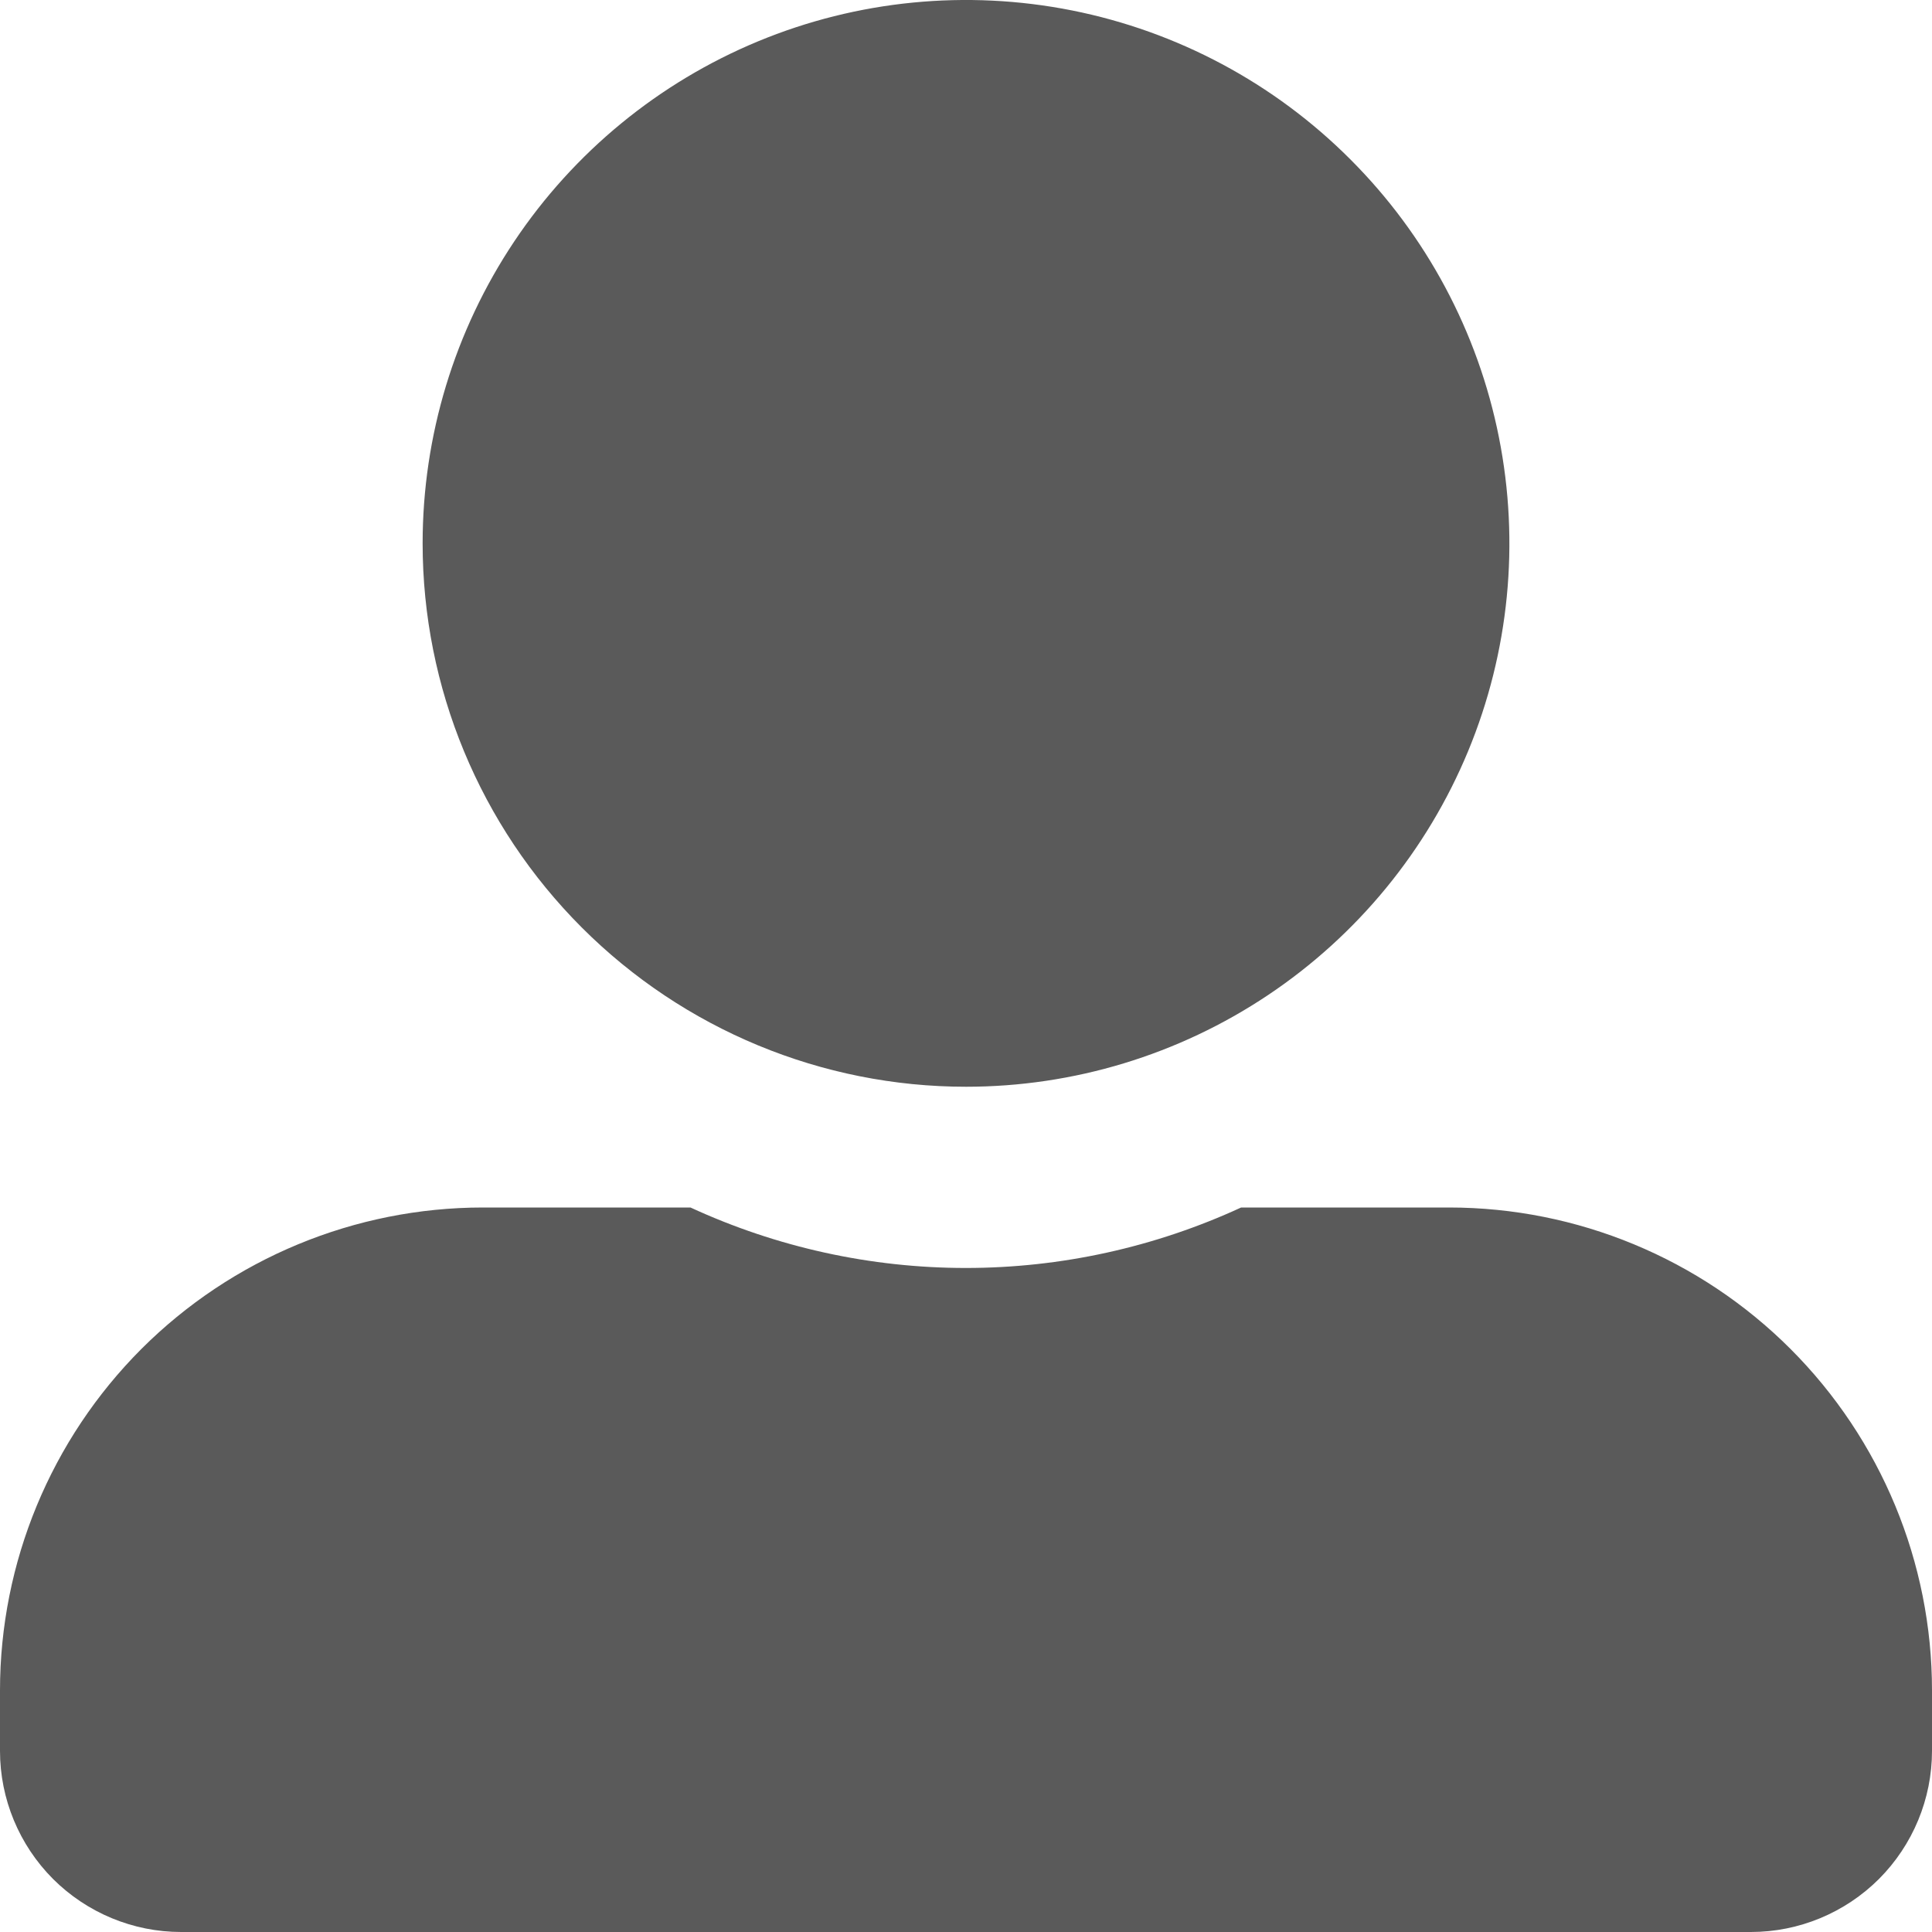 <svg width="20" height="20" viewBox="0 0 20 20" fill="none" xmlns="http://www.w3.org/2000/svg">
<path d="M10 11.25C11.113 11.25 12.2 10.92 13.125 10.302C14.05 9.684 14.771 8.805 15.197 7.778C15.623 6.75 15.734 5.619 15.517 4.528C15.3 3.436 14.764 2.434 13.977 1.648C13.191 0.861 12.188 0.325 11.097 0.108C10.006 -0.109 8.875 0.002 7.847 0.428C6.82 0.854 5.941 1.575 5.323 2.5C4.705 3.425 4.375 4.512 4.375 5.625C4.375 7.117 4.968 8.547 6.023 9.602C7.078 10.657 8.508 11.25 10 11.25ZM15 12.5H12.848C11.954 12.912 10.982 13.126 9.998 13.126C9.014 13.126 8.041 12.912 7.148 12.5H5C3.674 12.5 2.402 13.027 1.464 13.964C0.527 14.902 0 16.174 0 17.5L0 18.125C0 18.622 0.198 19.099 0.549 19.451C0.901 19.802 1.378 20 1.875 20H18.125C18.622 20 19.099 19.802 19.451 19.451C19.802 19.099 20 18.622 20 18.125V17.5C20 16.174 19.473 14.902 18.535 13.964C17.598 13.027 16.326 12.5 15 12.5Z" fill="#5A5A5A"/>
</svg>
